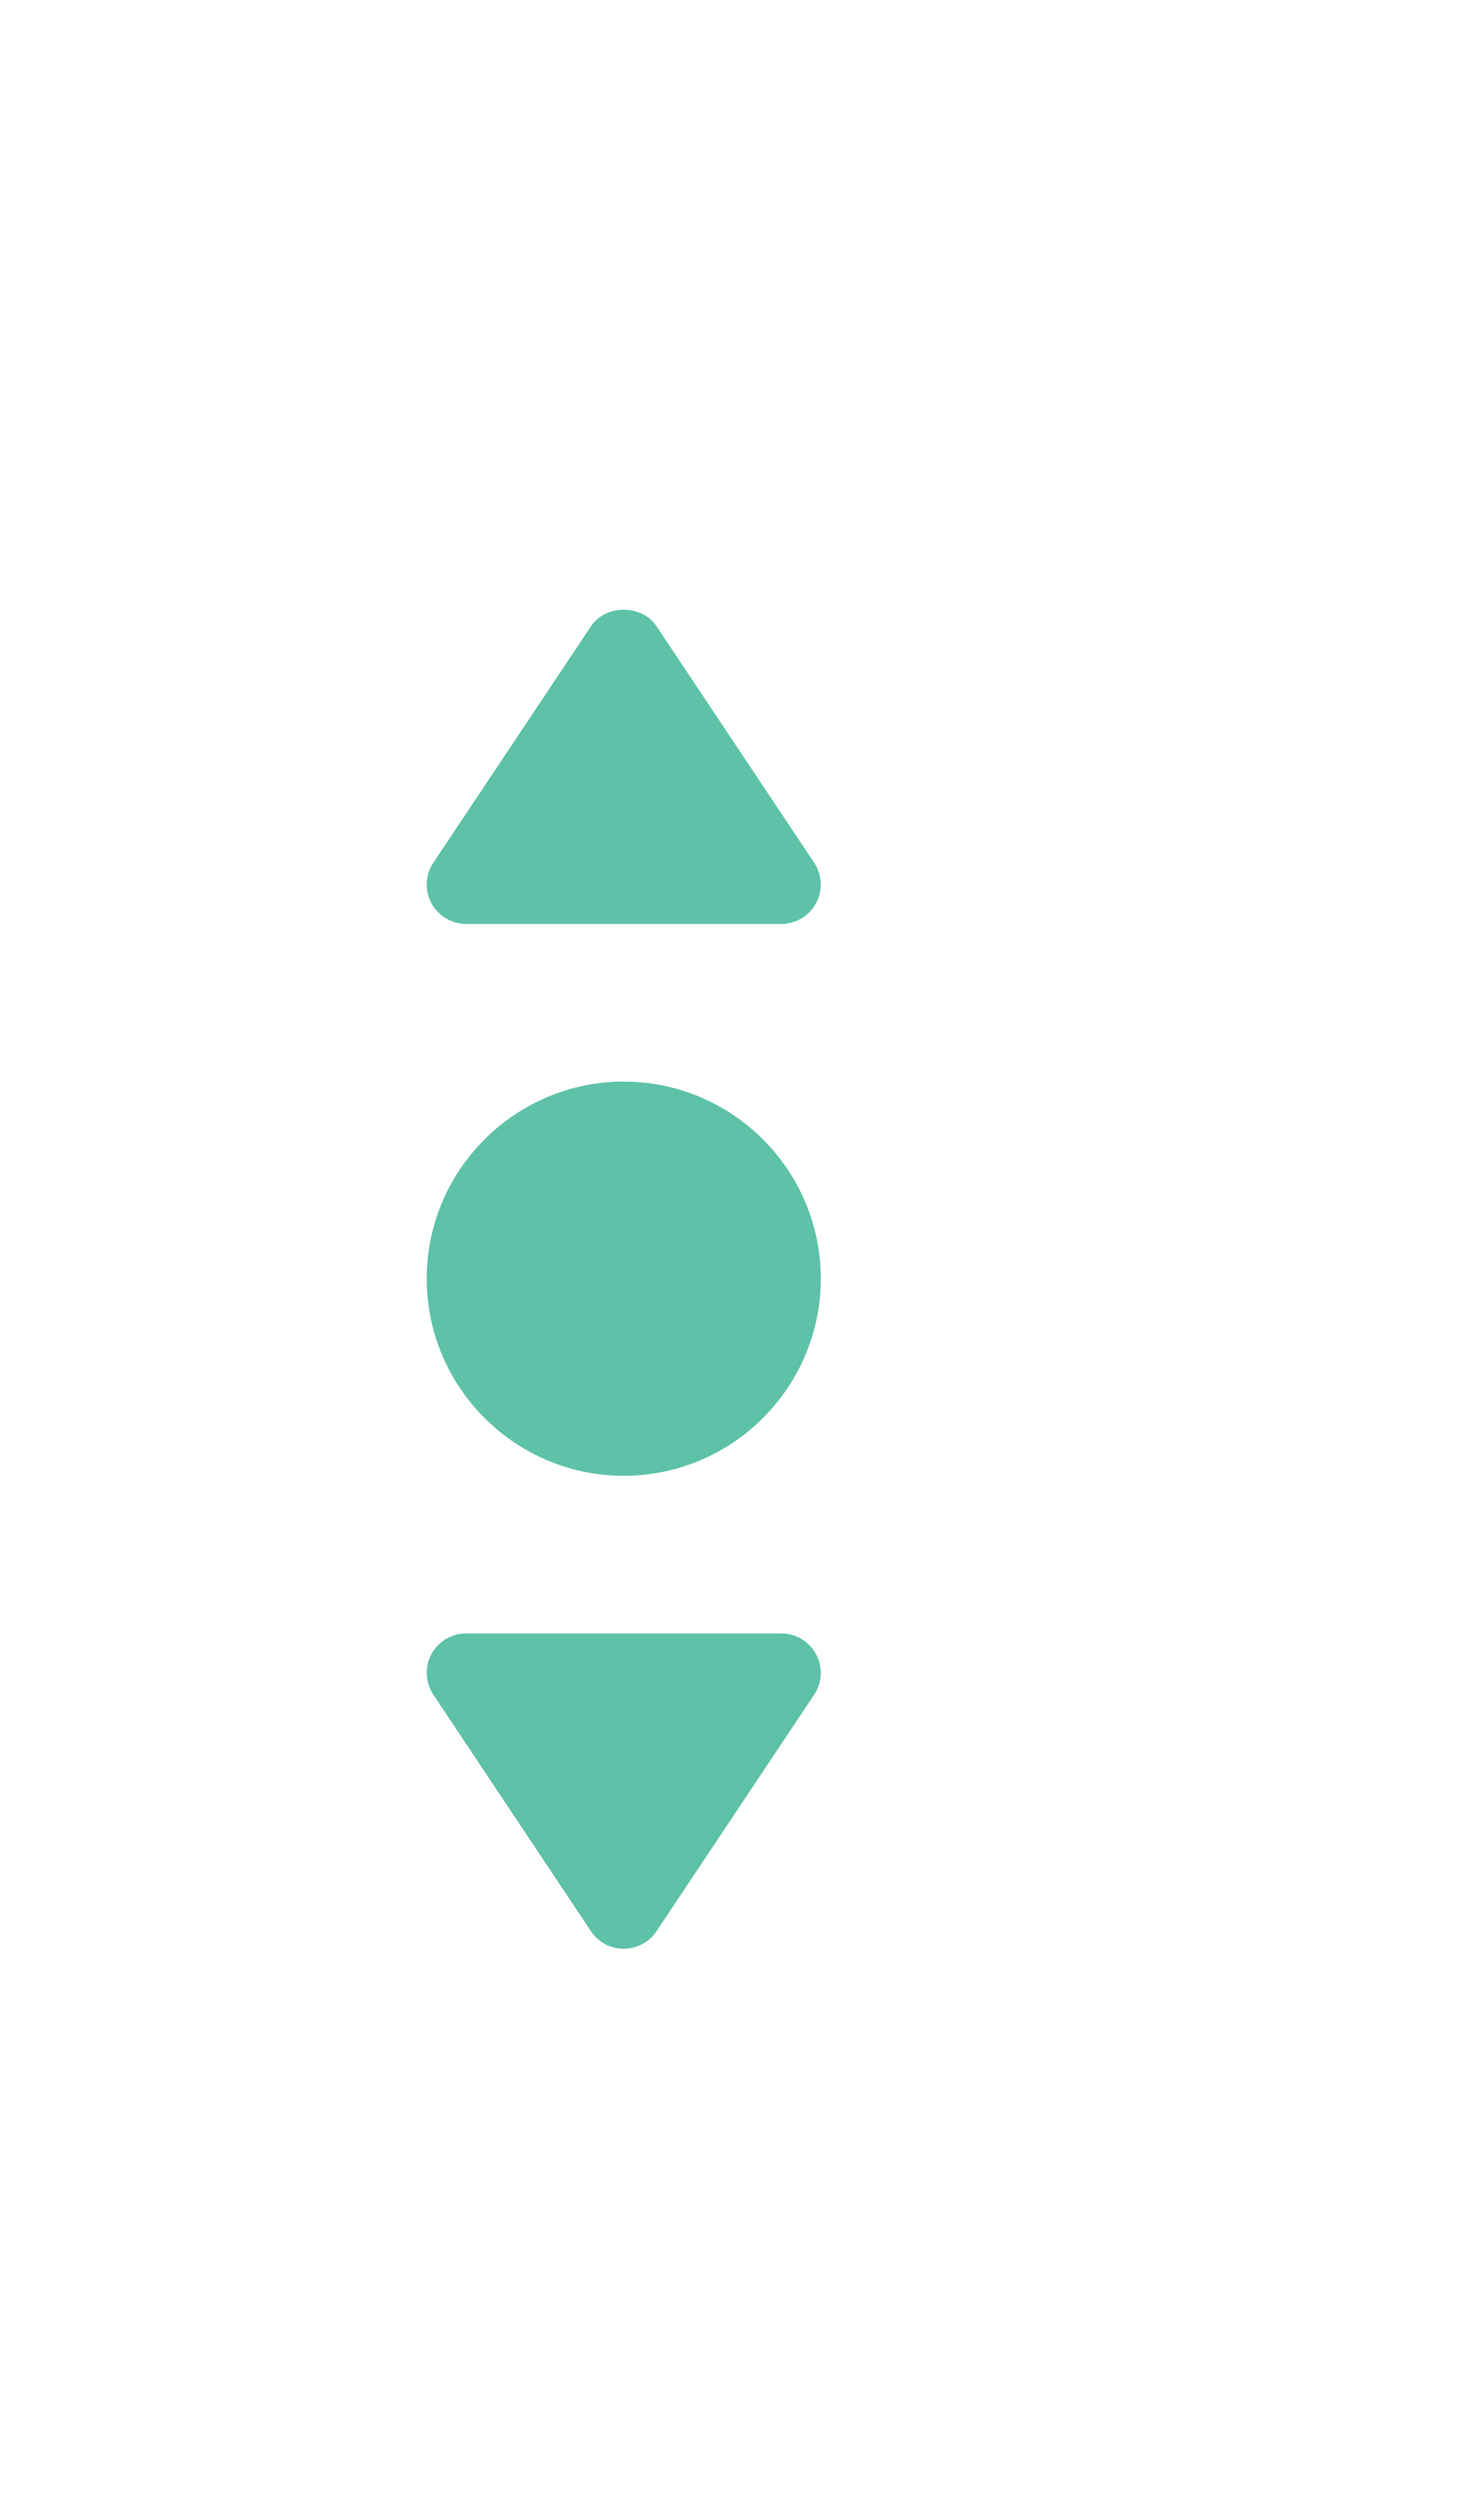 <svg width="24" height="41" viewBox="0 0 24 41" fill="none" xmlns="http://www.w3.org/2000/svg">
<g filter="url(#filter0_d)">
<rect x="0" y="0.691" width="20" height="40" rx="10" fill="white"/>
</g>
<path fill-rule="evenodd" clip-rule="evenodd" d="M7.109 14.148L9.695 10.27C9.935 9.91 10.53 9.91 10.77 10.27L13.356 14.148C13.488 14.346 13.501 14.602 13.388 14.812C13.276 15.021 13.057 15.153 12.818 15.153H7.647C7.407 15.153 7.189 15.021 7.076 14.812C6.964 14.602 6.977 14.346 7.109 14.148Z" fill="#5DC2A7"/>
<path fill-rule="evenodd" clip-rule="evenodd" d="M13.356 27.794L10.77 31.673C10.65 31.854 10.448 31.961 10.232 31.961C10.016 31.961 9.815 31.854 9.694 31.673L7.109 27.794C6.977 27.596 6.964 27.34 7.076 27.131C7.189 26.921 7.407 26.789 7.646 26.789H12.818C13.057 26.789 13.276 26.921 13.388 27.131C13.501 27.34 13.488 27.596 13.356 27.794Z" fill="#5DC2A7"/>
<path fill-rule="evenodd" clip-rule="evenodd" d="M10.232 24.204C8.451 24.204 7 22.753 7 20.971C7 19.19 8.451 17.739 10.232 17.739C12.014 17.739 13.465 19.19 13.465 20.971C13.465 22.753 12.014 24.204 10.232 24.204Z" fill="#5DC2A7"/>
<defs>
<filter id="filter0_d" x="-4" y="-1.309" width="28" height="48" filterUnits="userSpaceOnUse" color-interpolation-filters="sRGB">
<feFlood flood-opacity="0" result="BackgroundImageFix"/>
<feColorMatrix in="SourceAlpha" type="matrix" values="0 0 0 0 0 0 0 0 0 0 0 0 0 0 0 0 0 0 127 0"/>
<feOffset dy="2"/>
<feGaussianBlur stdDeviation="2"/>
<feColorMatrix type="matrix" values="0 0 0 0 0.672 0 0 0 0 0.672 0 0 0 0 0.672 0 0 0 0.5 0"/>
<feBlend mode="normal" in2="BackgroundImageFix" result="effect1_dropShadow"/>
<feBlend mode="normal" in="SourceGraphic" in2="effect1_dropShadow" result="shape"/>
</filter>
</defs>
</svg>
